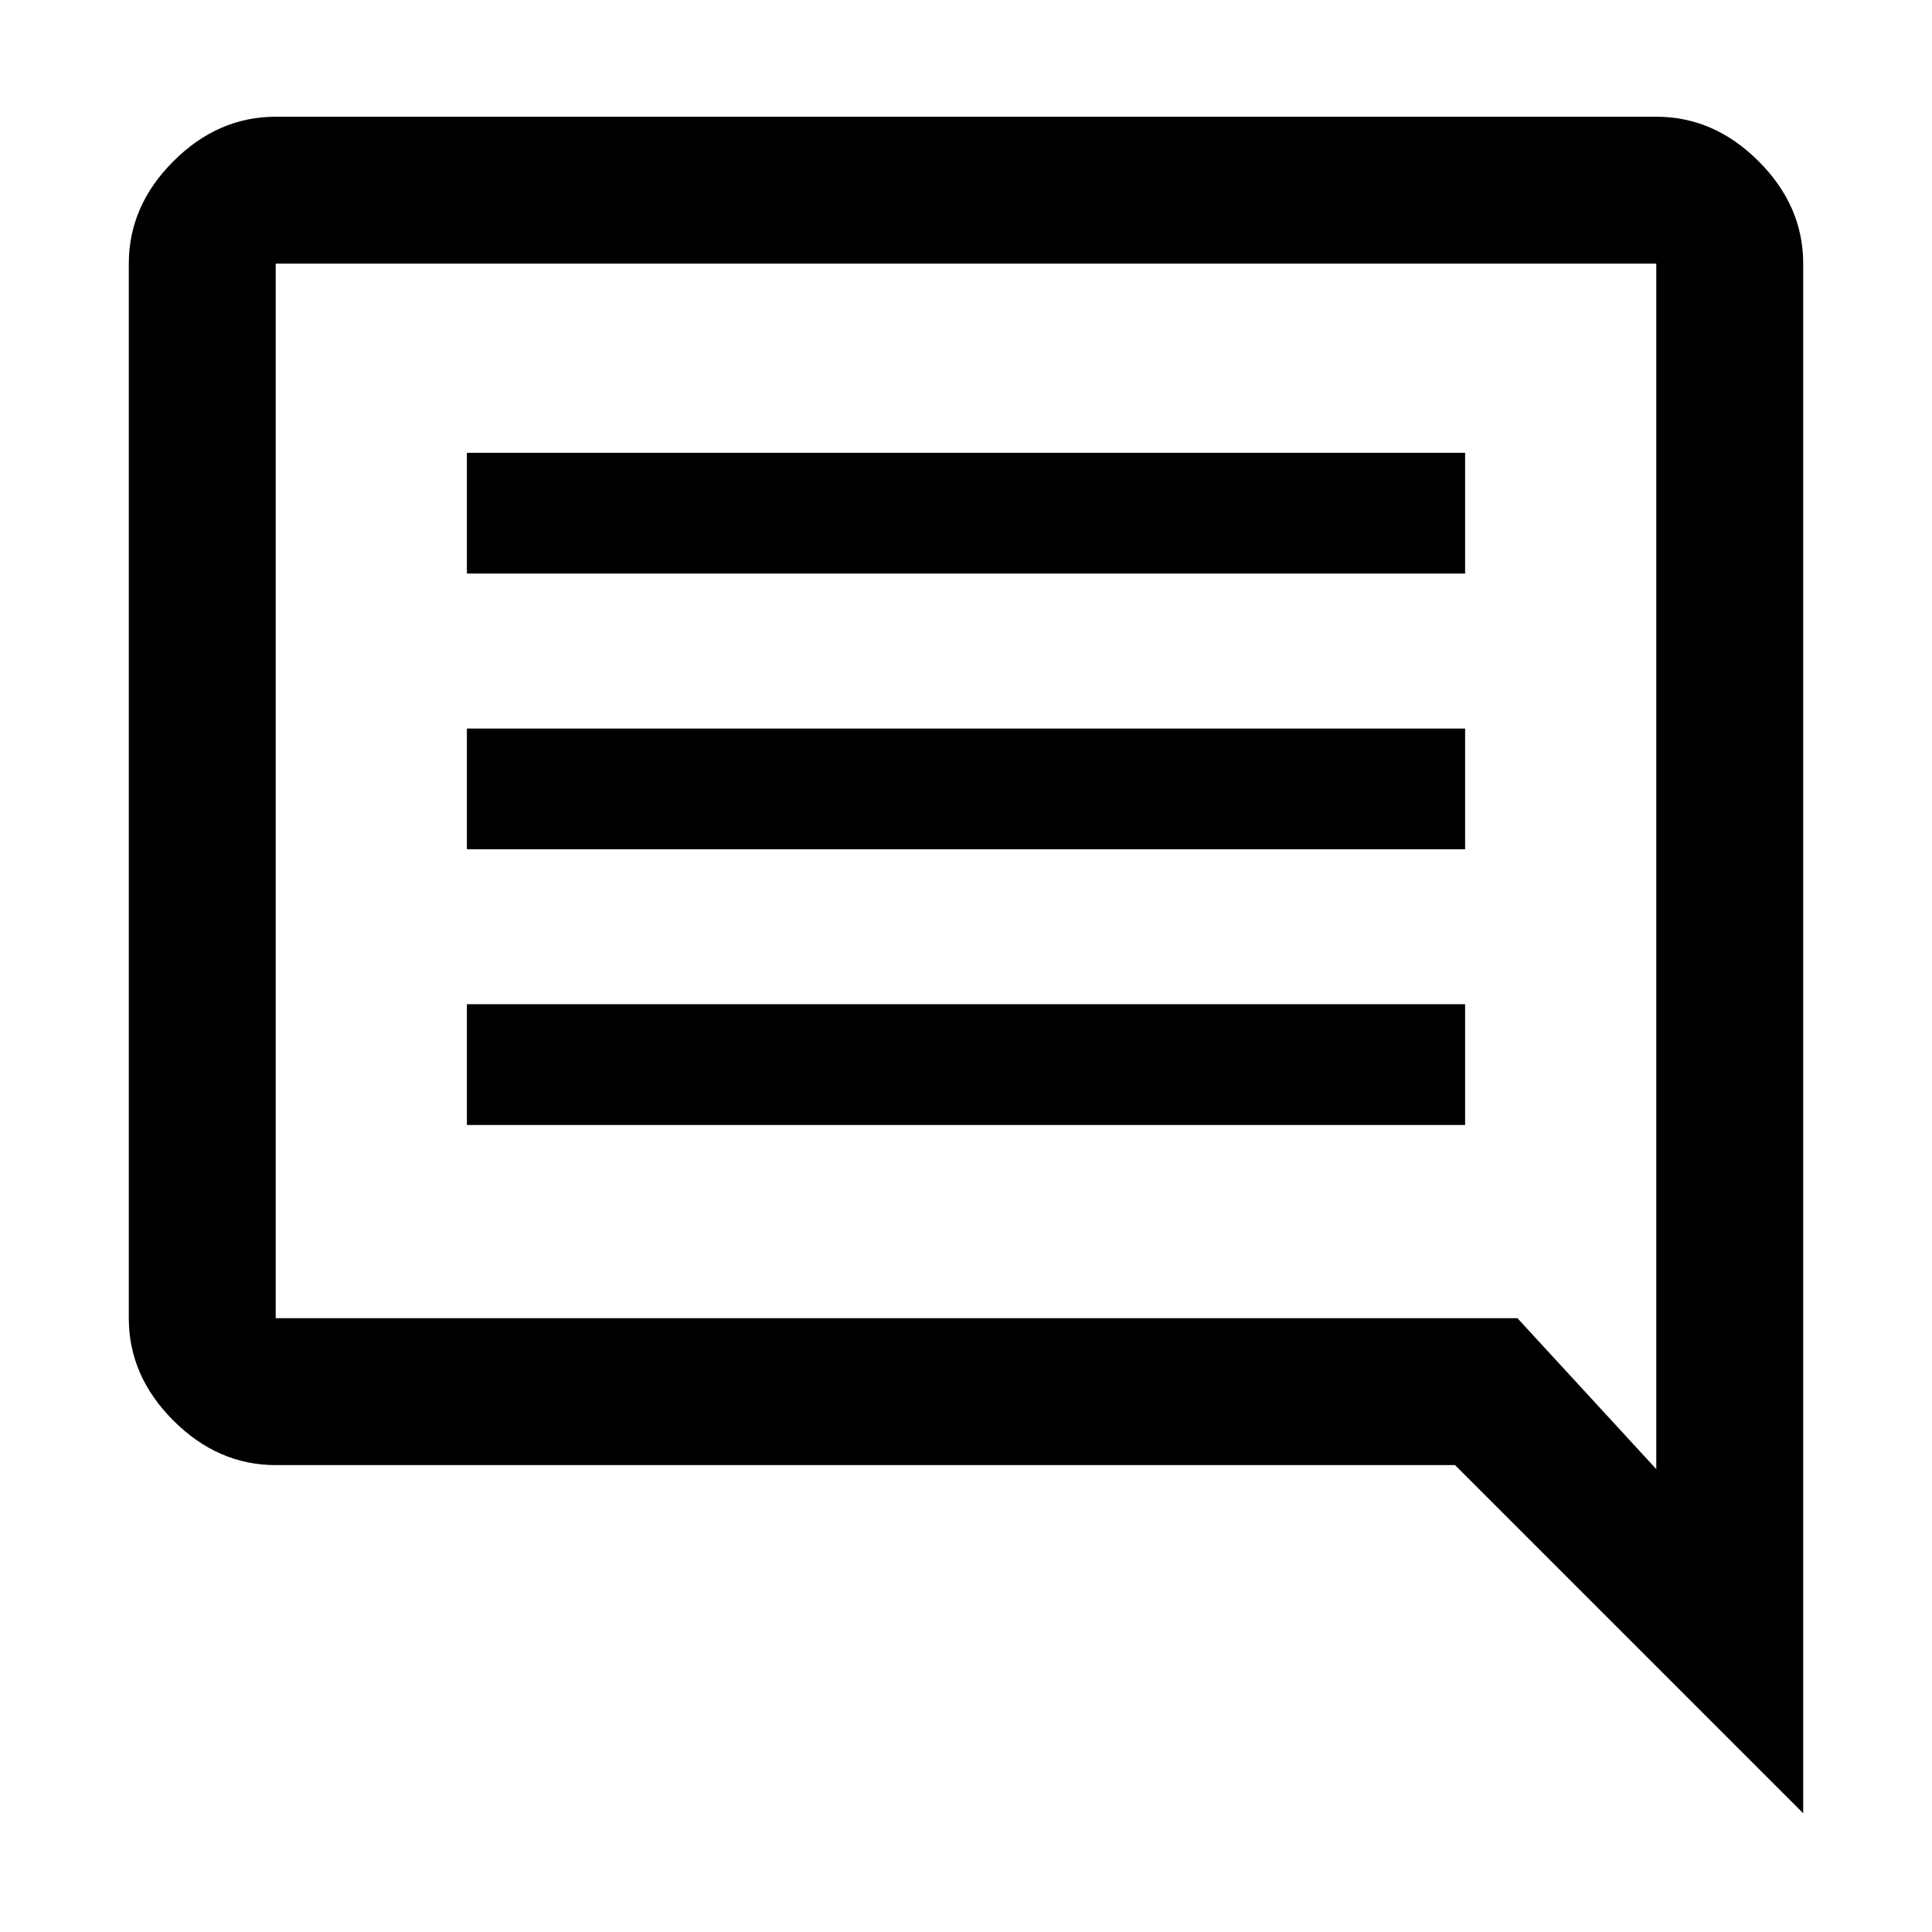 <svg xmlns="http://www.w3.org/2000/svg" height="48" viewBox="0 -960 960 960" width="48"><path d="M232-401h496v-60H232v60Zm0-137h496v-60H232v60Zm0-137h496v-60H232v60ZM896-59 723-232H137q-28.72 0-50.86-22.14Q64-276.27 64-305v-524q0-28.72 22.14-50.86T137-902h686q28.72 0 50.86 22.14T896-829v770ZM137-305h617l69 75v-599H137v524Zm0 0v-524 524Z"/></svg>